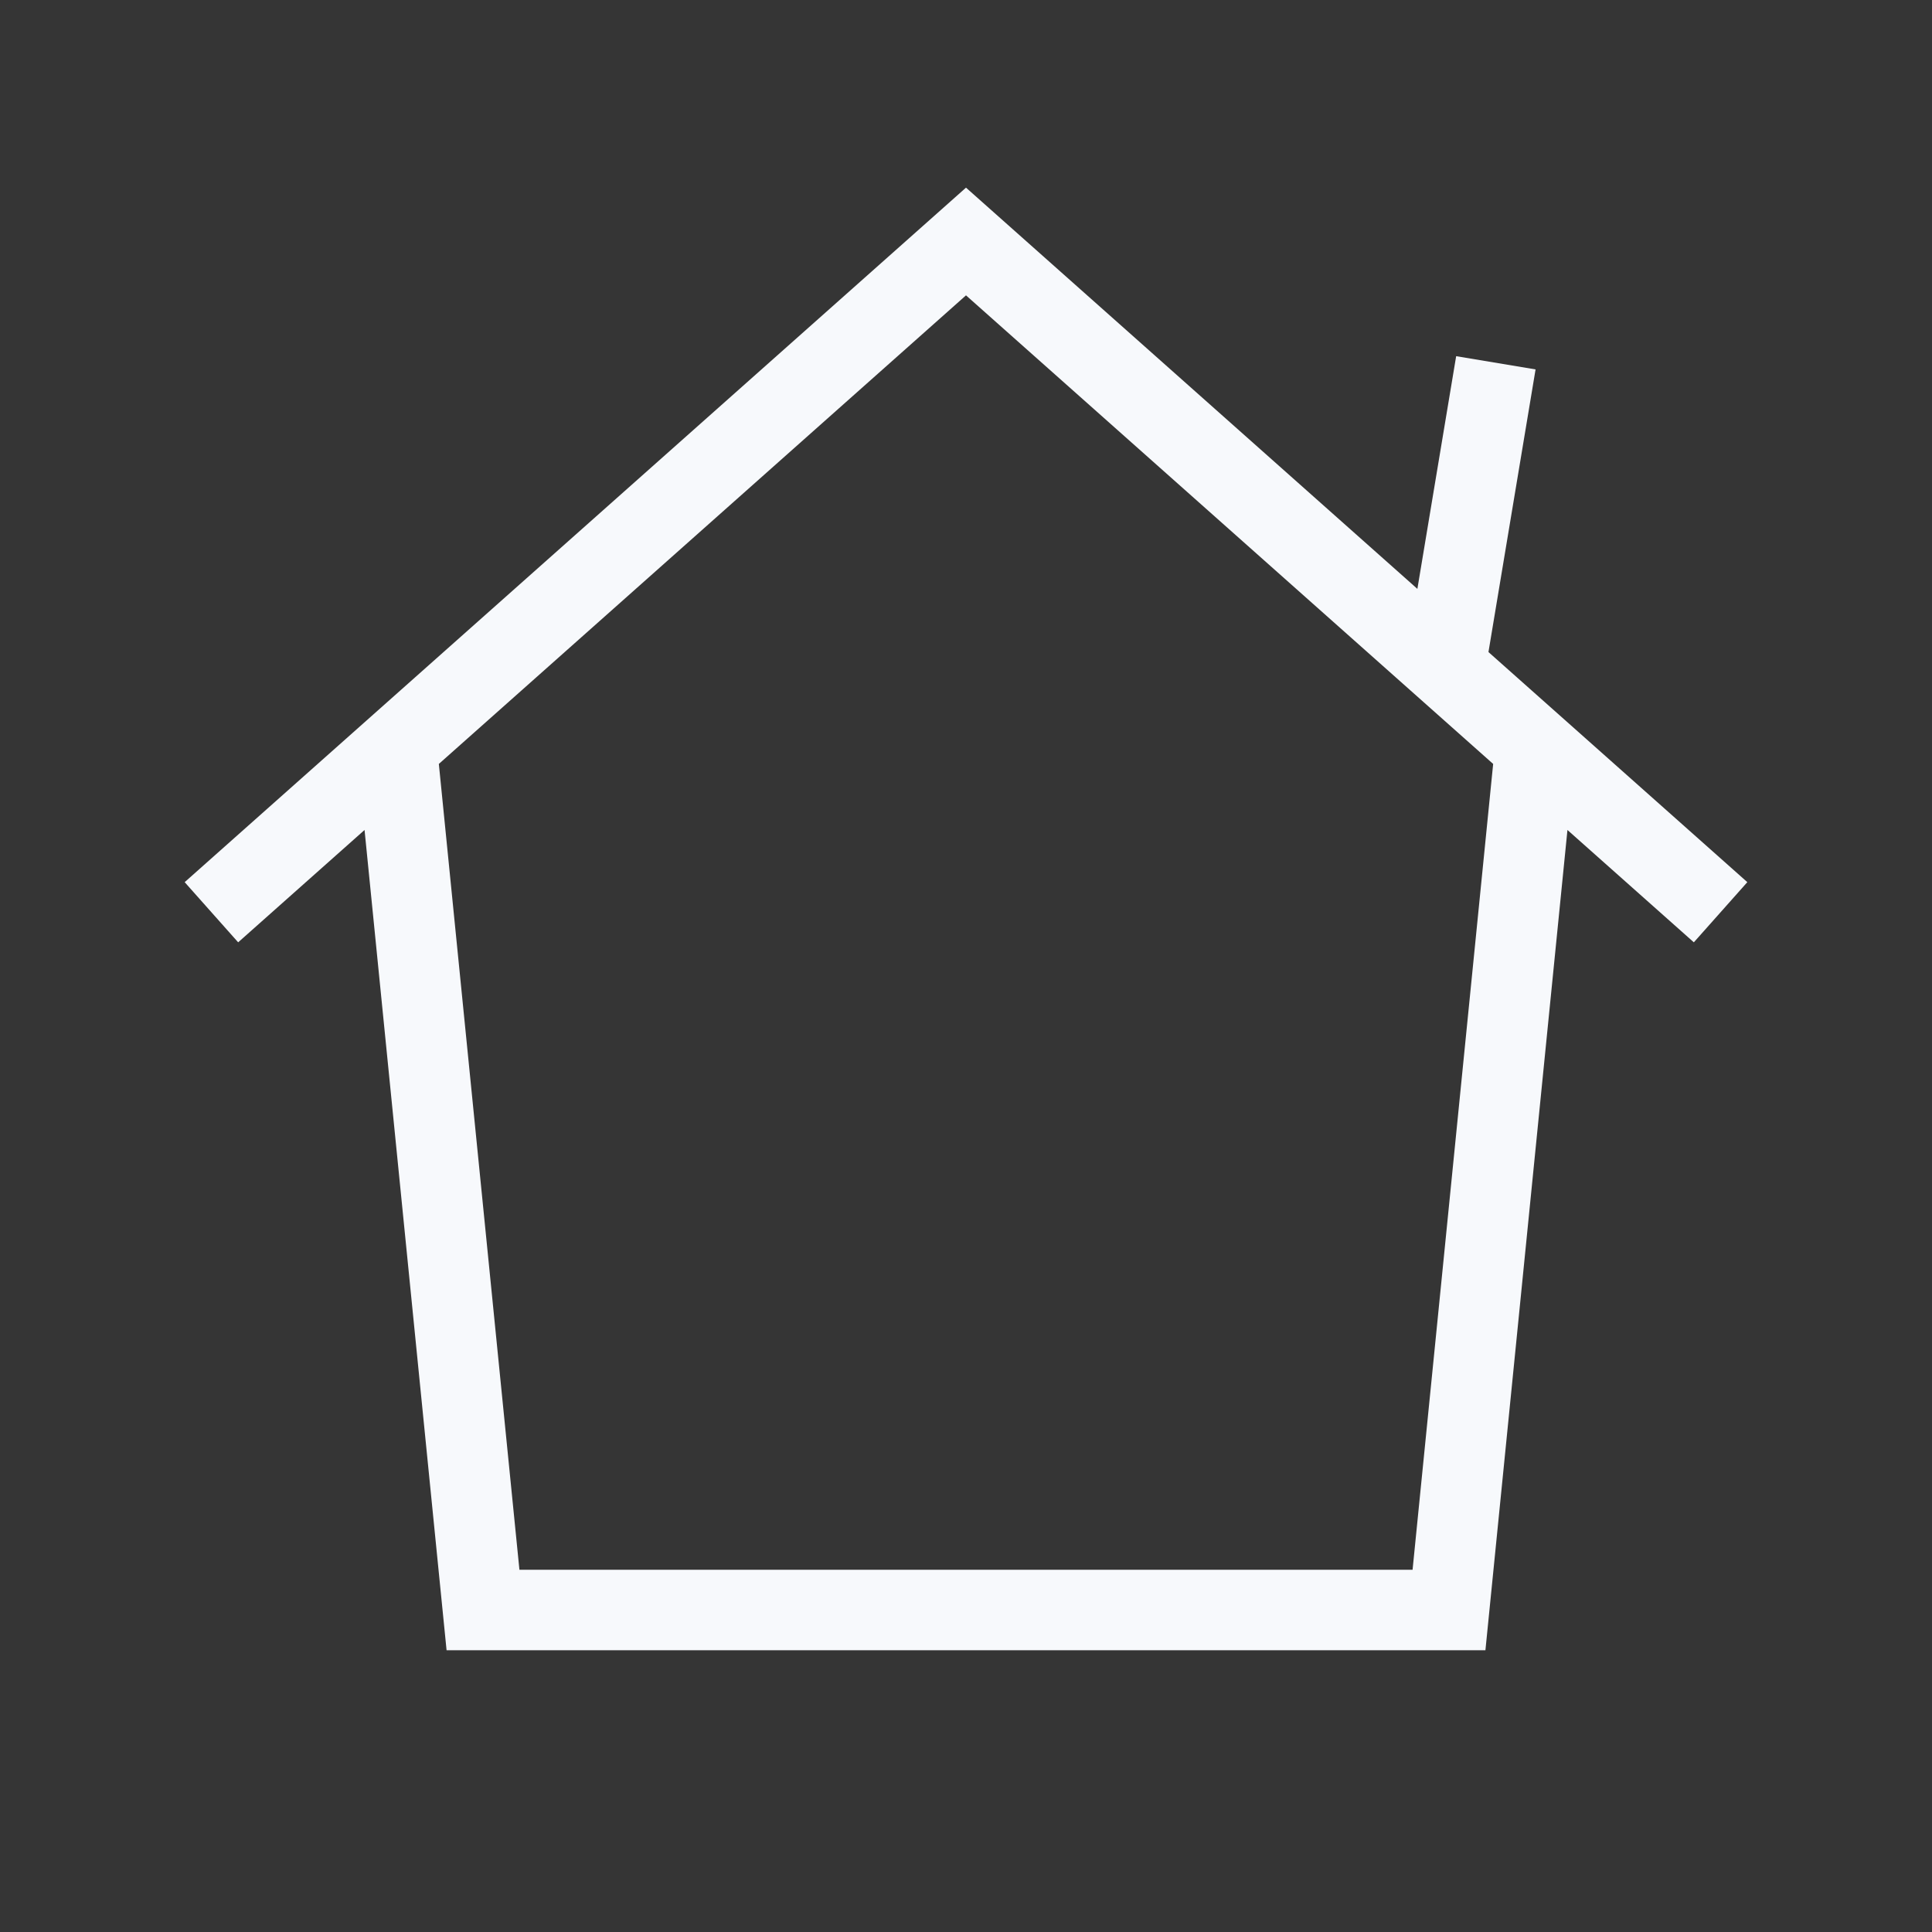 <svg width="24" height="24" viewBox="0 0 24 24" fill="none" xmlns="http://www.w3.org/2000/svg">
<rect x="0" y="0" width="24" height="24" fill="#333333" stroke="none"/>
<path d="M24 0V24H0V0H24Z" fill="white" fill-opacity="0.01"/>
<path d="M3 11L12 3L21 11M5 10L6 20H18L19 10M18 8L18.5 5" stroke="#F7F9FC" stroke-linecap="square"/>
</svg>
